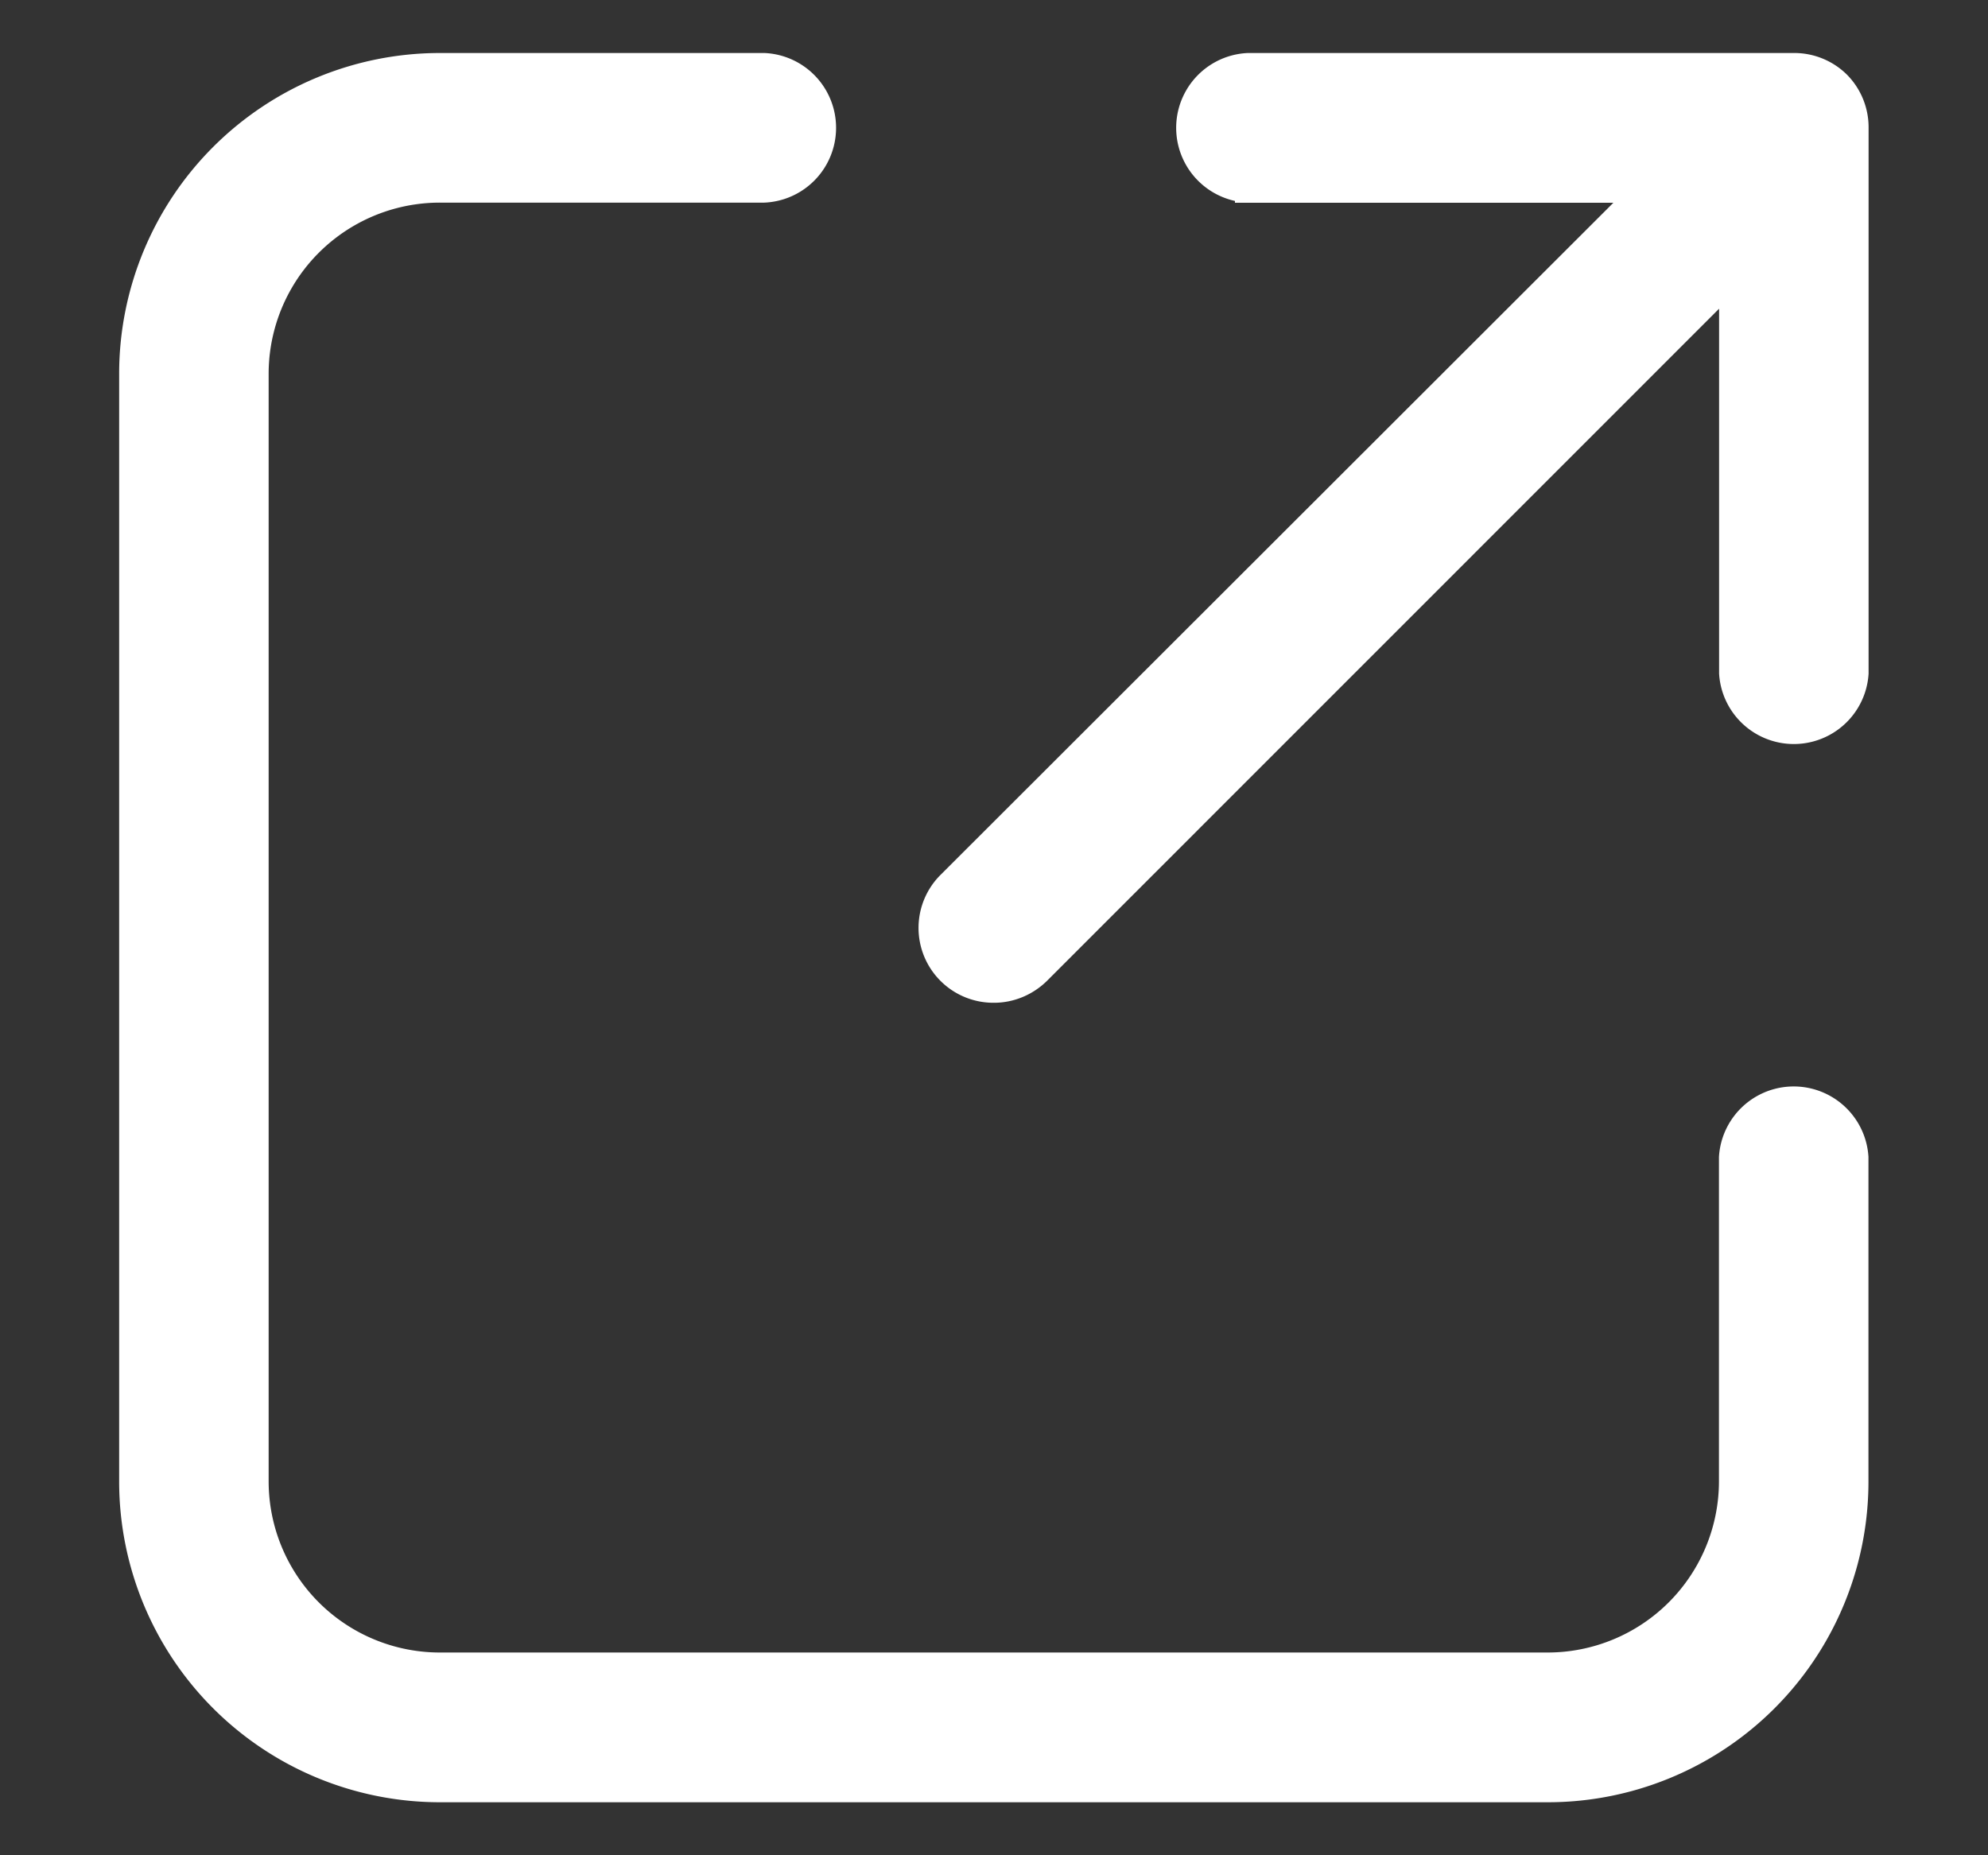 <svg xmlns="http://www.w3.org/2000/svg" width="15" height="14" fill="none"><rect width="100%" height="100%" fill="#333333" stroke="none"/><path fill="#fff" stroke="#fff" stroke-width=".2" d="M13.998 8.733v2.446a2.32 2.32 0 0 1-2.32 2.321H3.32a2.321 2.321 0 0 1-2.321-2.321V2.82A2.321 2.321 0 0 1 3.32.5h2.445a.465.465 0 0 1 0 .929H3.32A1.392 1.392 0 0 0 1.927 2.82v8.358A1.392 1.392 0 0 0 3.32 12.57h8.357a1.393 1.393 0 0 0 1.393-1.392V8.733a.465.465 0 0 1 .928 0ZM9.418 1.43h2.997L7.17 6.67a.465.465 0 0 0 .33.797c.123 0 .242-.05.33-.137l5.241-5.242V5.08a.465.465 0 0 0 .928 0V.964a.465.465 0 0 0-.134-.33.465.465 0 0 0-.33-.134H9.418a.465.465 0 0 0 0 .929Z"/></svg>
